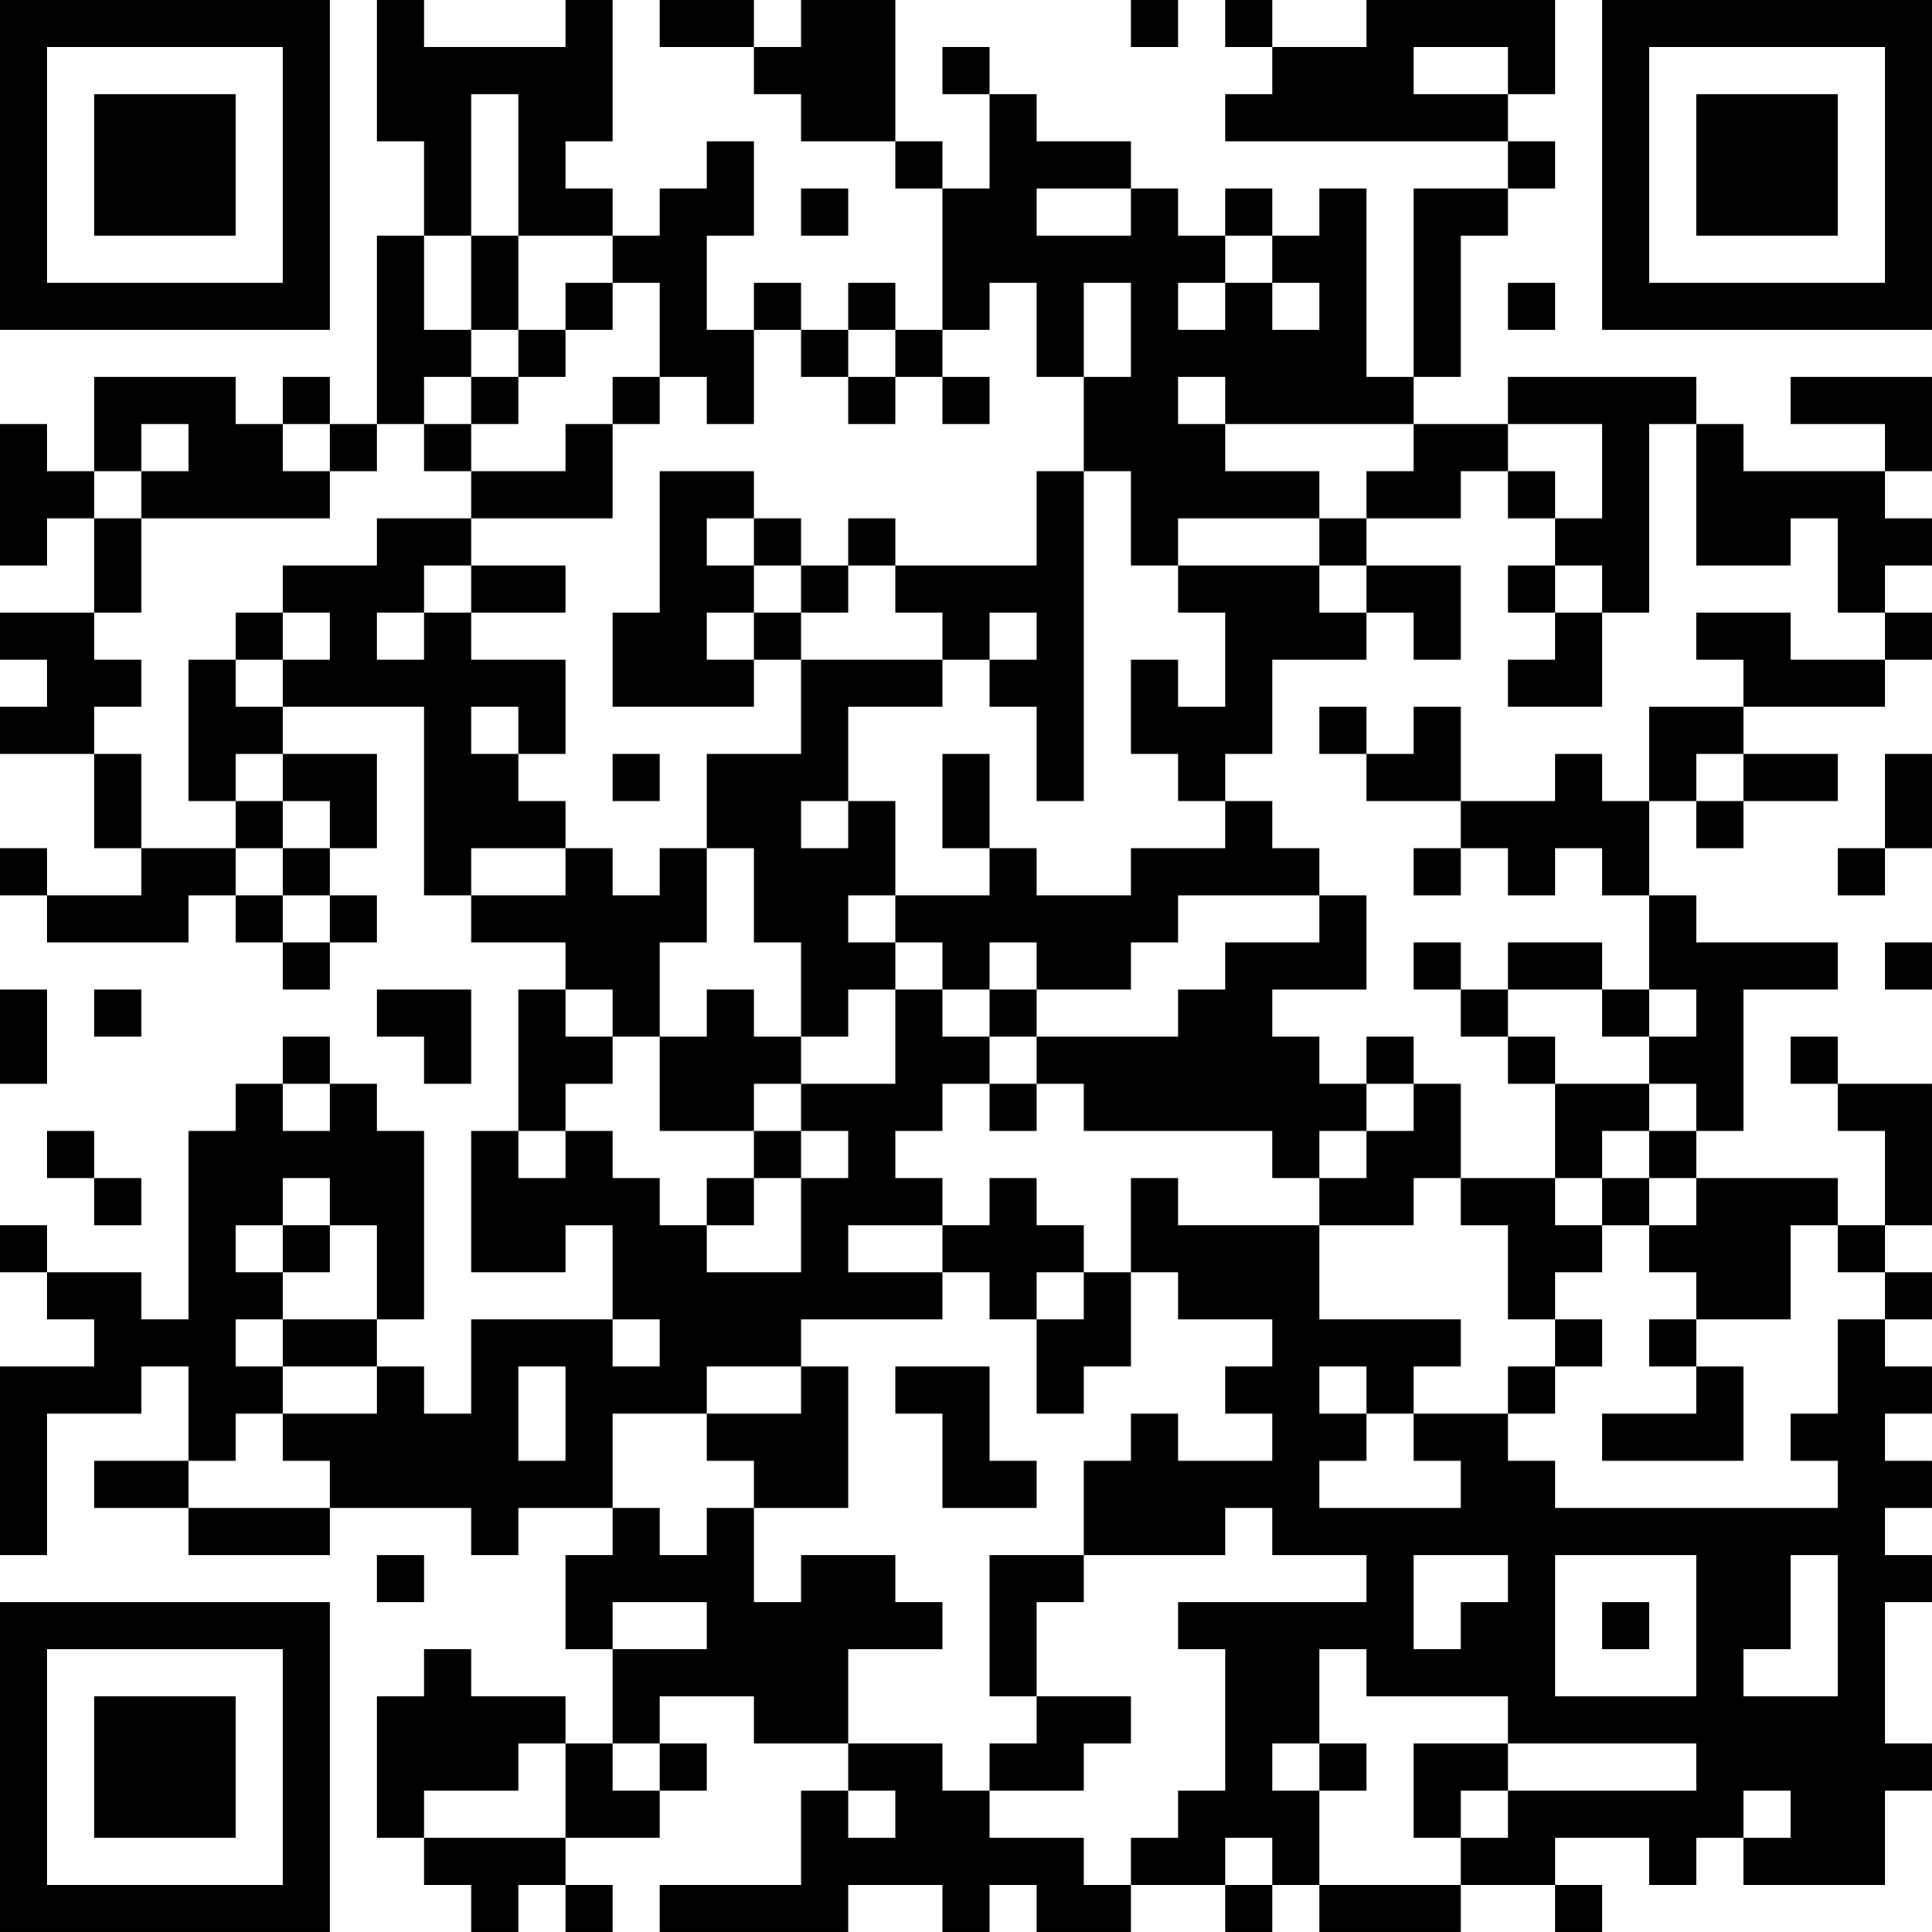 <?xml version="1.0" encoding="UTF-8"?>
<svg xmlns="http://www.w3.org/2000/svg" version="1.1" width="200" height="200" viewBox="0 0 200 200"><rect x="0" y="0" width="200" height="200" fill="#ffffff"/><g transform="scale(4.878)"><g transform="translate(0,0)"><path fill-rule="evenodd" d="M8 0L8 3L9 3L9 5L8 5L8 9L7 9L7 8L6 8L6 9L5 9L5 8L2 8L2 10L1 10L1 9L0 9L0 12L1 12L1 11L2 11L2 13L0 13L0 14L1 14L1 15L0 15L0 16L2 16L2 18L3 18L3 19L1 19L1 18L0 18L0 19L1 19L1 20L4 20L4 19L5 19L5 20L6 20L6 21L7 21L7 20L8 20L8 19L7 19L7 18L8 18L8 16L6 16L6 15L9 15L9 19L10 19L10 20L12 20L12 21L11 21L11 24L10 24L10 27L12 27L12 26L13 26L13 28L10 28L10 30L9 30L9 29L8 29L8 28L9 28L9 24L8 24L8 23L7 23L7 22L6 22L6 23L5 23L5 24L4 24L4 28L3 28L3 27L1 27L1 26L0 26L0 27L1 27L1 28L2 28L2 29L0 29L0 33L1 33L1 30L3 30L3 29L4 29L4 31L2 31L2 32L4 32L4 33L7 33L7 32L10 32L10 33L11 33L11 32L13 32L13 33L12 33L12 35L13 35L13 37L12 37L12 36L10 36L10 35L9 35L9 36L8 36L8 39L9 39L9 40L10 40L10 41L11 41L11 40L12 40L12 41L13 41L13 40L12 40L12 39L14 39L14 38L15 38L15 37L14 37L14 36L16 36L16 37L18 37L18 38L17 38L17 40L14 40L14 41L18 41L18 40L20 40L20 41L21 41L21 40L22 40L22 41L24 41L24 40L26 40L26 41L27 41L27 40L28 40L28 41L31 41L31 40L33 40L33 41L34 41L34 40L33 40L33 39L35 39L35 40L36 40L36 39L37 39L37 40L40 40L40 38L41 38L41 37L40 37L40 34L41 34L41 33L40 33L40 32L41 32L41 31L40 31L40 30L41 30L41 29L40 29L40 28L41 28L41 27L40 27L40 26L41 26L41 23L39 23L39 22L38 22L38 23L39 23L39 24L40 24L40 26L39 26L39 25L36 25L36 24L37 24L37 21L39 21L39 20L36 20L36 19L35 19L35 17L36 17L36 18L37 18L37 17L39 17L39 16L37 16L37 15L40 15L40 14L41 14L41 13L40 13L40 12L41 12L41 11L40 11L40 10L41 10L41 8L38 8L38 9L40 9L40 10L37 10L37 9L36 9L36 8L32 8L32 9L30 9L30 8L31 8L31 5L32 5L32 4L33 4L33 3L32 3L32 2L33 2L33 0L29 0L29 1L27 1L27 0L26 0L26 1L27 1L27 2L26 2L26 3L32 3L32 4L30 4L30 8L29 8L29 4L28 4L28 5L27 5L27 4L26 4L26 5L25 5L25 4L24 4L24 3L22 3L22 2L21 2L21 1L20 1L20 2L21 2L21 4L20 4L20 3L19 3L19 0L17 0L17 1L16 1L16 0L14 0L14 1L16 1L16 2L17 2L17 3L19 3L19 4L20 4L20 7L19 7L19 6L18 6L18 7L17 7L17 6L16 6L16 7L15 7L15 5L16 5L16 3L15 3L15 4L14 4L14 5L13 5L13 4L12 4L12 3L13 3L13 0L12 0L12 1L9 1L9 0ZM24 0L24 1L25 1L25 0ZM30 1L30 2L32 2L32 1ZM10 2L10 5L9 5L9 7L10 7L10 8L9 8L9 9L8 9L8 10L7 10L7 9L6 9L6 10L7 10L7 11L3 11L3 10L4 10L4 9L3 9L3 10L2 10L2 11L3 11L3 13L2 13L2 14L3 14L3 15L2 15L2 16L3 16L3 18L5 18L5 19L6 19L6 20L7 20L7 19L6 19L6 18L7 18L7 17L6 17L6 16L5 16L5 17L4 17L4 14L5 14L5 15L6 15L6 14L7 14L7 13L6 13L6 12L8 12L8 11L10 11L10 12L9 12L9 13L8 13L8 14L9 14L9 13L10 13L10 14L12 14L12 16L11 16L11 15L10 15L10 16L11 16L11 17L12 17L12 18L10 18L10 19L12 19L12 18L13 18L13 19L14 19L14 18L15 18L15 20L14 20L14 22L13 22L13 21L12 21L12 22L13 22L13 23L12 23L12 24L11 24L11 25L12 25L12 24L13 24L13 25L14 25L14 26L15 26L15 27L17 27L17 25L18 25L18 24L17 24L17 23L19 23L19 21L20 21L20 22L21 22L21 23L20 23L20 24L19 24L19 25L20 25L20 26L18 26L18 27L20 27L20 28L17 28L17 29L15 29L15 30L13 30L13 32L14 32L14 33L15 33L15 32L16 32L16 34L17 34L17 33L19 33L19 34L20 34L20 35L18 35L18 37L20 37L20 38L21 38L21 39L23 39L23 40L24 40L24 39L25 39L25 38L26 38L26 35L25 35L25 34L29 34L29 33L27 33L27 32L26 32L26 33L23 33L23 31L24 31L24 30L25 30L25 31L27 31L27 30L26 30L26 29L27 29L27 28L25 28L25 27L24 27L24 25L25 25L25 26L28 26L28 28L31 28L31 29L30 29L30 30L29 30L29 29L28 29L28 30L29 30L29 31L28 31L28 32L31 32L31 31L30 31L30 30L32 30L32 31L33 31L33 32L39 32L39 31L38 31L38 30L39 30L39 28L40 28L40 27L39 27L39 26L38 26L38 28L36 28L36 27L35 27L35 26L36 26L36 25L35 25L35 24L36 24L36 23L35 23L35 22L36 22L36 21L35 21L35 19L34 19L34 18L33 18L33 19L32 19L32 18L31 18L31 17L33 17L33 16L34 16L34 17L35 17L35 15L37 15L37 14L36 14L36 13L38 13L38 14L40 14L40 13L39 13L39 11L38 11L38 12L36 12L36 9L35 9L35 13L34 13L34 12L33 12L33 11L34 11L34 9L32 9L32 10L31 10L31 11L29 11L29 10L30 10L30 9L26 9L26 8L25 8L25 9L26 9L26 10L28 10L28 11L25 11L25 12L24 12L24 10L23 10L23 8L24 8L24 6L23 6L23 8L22 8L22 6L21 6L21 7L20 7L20 8L19 8L19 7L18 7L18 8L17 8L17 7L16 7L16 9L15 9L15 8L14 8L14 6L13 6L13 5L11 5L11 2ZM17 4L17 5L18 5L18 4ZM22 4L22 5L24 5L24 4ZM10 5L10 7L11 7L11 8L10 8L10 9L9 9L9 10L10 10L10 11L13 11L13 9L14 9L14 8L13 8L13 9L12 9L12 10L10 10L10 9L11 9L11 8L12 8L12 7L13 7L13 6L12 6L12 7L11 7L11 5ZM26 5L26 6L25 6L25 7L26 7L26 6L27 6L27 7L28 7L28 6L27 6L27 5ZM32 6L32 7L33 7L33 6ZM18 8L18 9L19 9L19 8ZM20 8L20 9L21 9L21 8ZM14 10L14 13L13 13L13 15L16 15L16 14L17 14L17 16L15 16L15 18L16 18L16 20L17 20L17 22L16 22L16 21L15 21L15 22L14 22L14 24L16 24L16 25L15 25L15 26L16 26L16 25L17 25L17 24L16 24L16 23L17 23L17 22L18 22L18 21L19 21L19 20L20 20L20 21L21 21L21 22L22 22L22 23L21 23L21 24L22 24L22 23L23 23L23 24L27 24L27 25L28 25L28 26L30 26L30 25L31 25L31 26L32 26L32 28L33 28L33 29L32 29L32 30L33 30L33 29L34 29L34 28L33 28L33 27L34 27L34 26L35 26L35 25L34 25L34 24L35 24L35 23L33 23L33 22L32 22L32 21L34 21L34 22L35 22L35 21L34 21L34 20L32 20L32 21L31 21L31 20L30 20L30 21L31 21L31 22L32 22L32 23L33 23L33 25L31 25L31 23L30 23L30 22L29 22L29 23L28 23L28 22L27 22L27 21L29 21L29 19L28 19L28 18L27 18L27 17L26 17L26 16L27 16L27 14L29 14L29 13L30 13L30 14L31 14L31 12L29 12L29 11L28 11L28 12L25 12L25 13L26 13L26 15L25 15L25 14L24 14L24 16L25 16L25 17L26 17L26 18L24 18L24 19L22 19L22 18L21 18L21 16L20 16L20 18L21 18L21 19L19 19L19 17L18 17L18 15L20 15L20 14L21 14L21 15L22 15L22 17L23 17L23 10L22 10L22 12L19 12L19 11L18 11L18 12L17 12L17 11L16 11L16 10ZM32 10L32 11L33 11L33 10ZM15 11L15 12L16 12L16 13L15 13L15 14L16 14L16 13L17 13L17 14L20 14L20 13L19 13L19 12L18 12L18 13L17 13L17 12L16 12L16 11ZM10 12L10 13L12 13L12 12ZM28 12L28 13L29 13L29 12ZM32 12L32 13L33 13L33 14L32 14L32 15L34 15L34 13L33 13L33 12ZM5 13L5 14L6 14L6 13ZM21 13L21 14L22 14L22 13ZM28 15L28 16L29 16L29 17L31 17L31 15L30 15L30 16L29 16L29 15ZM13 16L13 17L14 17L14 16ZM36 16L36 17L37 17L37 16ZM40 16L40 18L39 18L39 19L40 19L40 18L41 18L41 16ZM5 17L5 18L6 18L6 17ZM17 17L17 18L18 18L18 17ZM30 18L30 19L31 19L31 18ZM18 19L18 20L19 20L19 19ZM25 19L25 20L24 20L24 21L22 21L22 20L21 20L21 21L22 21L22 22L25 22L25 21L26 21L26 20L28 20L28 19ZM40 20L40 21L41 21L41 20ZM0 21L0 23L1 23L1 21ZM2 21L2 22L3 22L3 21ZM8 21L8 22L9 22L9 23L10 23L10 21ZM6 23L6 24L7 24L7 23ZM29 23L29 24L28 24L28 25L29 25L29 24L30 24L30 23ZM1 24L1 25L2 25L2 26L3 26L3 25L2 25L2 24ZM6 25L6 26L5 26L5 27L6 27L6 28L5 28L5 29L6 29L6 30L5 30L5 31L4 31L4 32L7 32L7 31L6 31L6 30L8 30L8 29L6 29L6 28L8 28L8 26L7 26L7 25ZM21 25L21 26L20 26L20 27L21 27L21 28L22 28L22 30L23 30L23 29L24 29L24 27L23 27L23 26L22 26L22 25ZM33 25L33 26L34 26L34 25ZM6 26L6 27L7 27L7 26ZM22 27L22 28L23 28L23 27ZM13 28L13 29L14 29L14 28ZM35 28L35 29L36 29L36 30L34 30L34 31L37 31L37 29L36 29L36 28ZM11 29L11 31L12 31L12 29ZM17 29L17 30L15 30L15 31L16 31L16 32L18 32L18 29ZM19 29L19 30L20 30L20 32L22 32L22 31L21 31L21 29ZM8 33L8 34L9 34L9 33ZM21 33L21 36L22 36L22 37L21 37L21 38L23 38L23 37L24 37L24 36L22 36L22 34L23 34L23 33ZM30 33L30 35L31 35L31 34L32 34L32 33ZM33 33L33 36L36 36L36 33ZM38 33L38 35L37 35L37 36L39 36L39 33ZM13 34L13 35L15 35L15 34ZM34 34L34 35L35 35L35 34ZM28 35L28 37L27 37L27 38L28 38L28 40L31 40L31 39L32 39L32 38L36 38L36 37L32 37L32 36L29 36L29 35ZM11 37L11 38L9 38L9 39L12 39L12 37ZM13 37L13 38L14 38L14 37ZM28 37L28 38L29 38L29 37ZM30 37L30 39L31 39L31 38L32 38L32 37ZM18 38L18 39L19 39L19 38ZM37 38L37 39L38 39L38 38ZM26 39L26 40L27 40L27 39ZM0 0L0 7L7 7L7 0ZM1 1L1 6L6 6L6 1ZM2 2L2 5L5 5L5 2ZM34 0L34 7L41 7L41 0ZM35 1L35 6L40 6L40 1ZM36 2L36 5L39 5L39 2ZM0 34L0 41L7 41L7 34ZM1 35L1 40L6 40L6 35ZM2 36L2 39L5 39L5 36Z" fill="#000000"/></g></g></svg>
